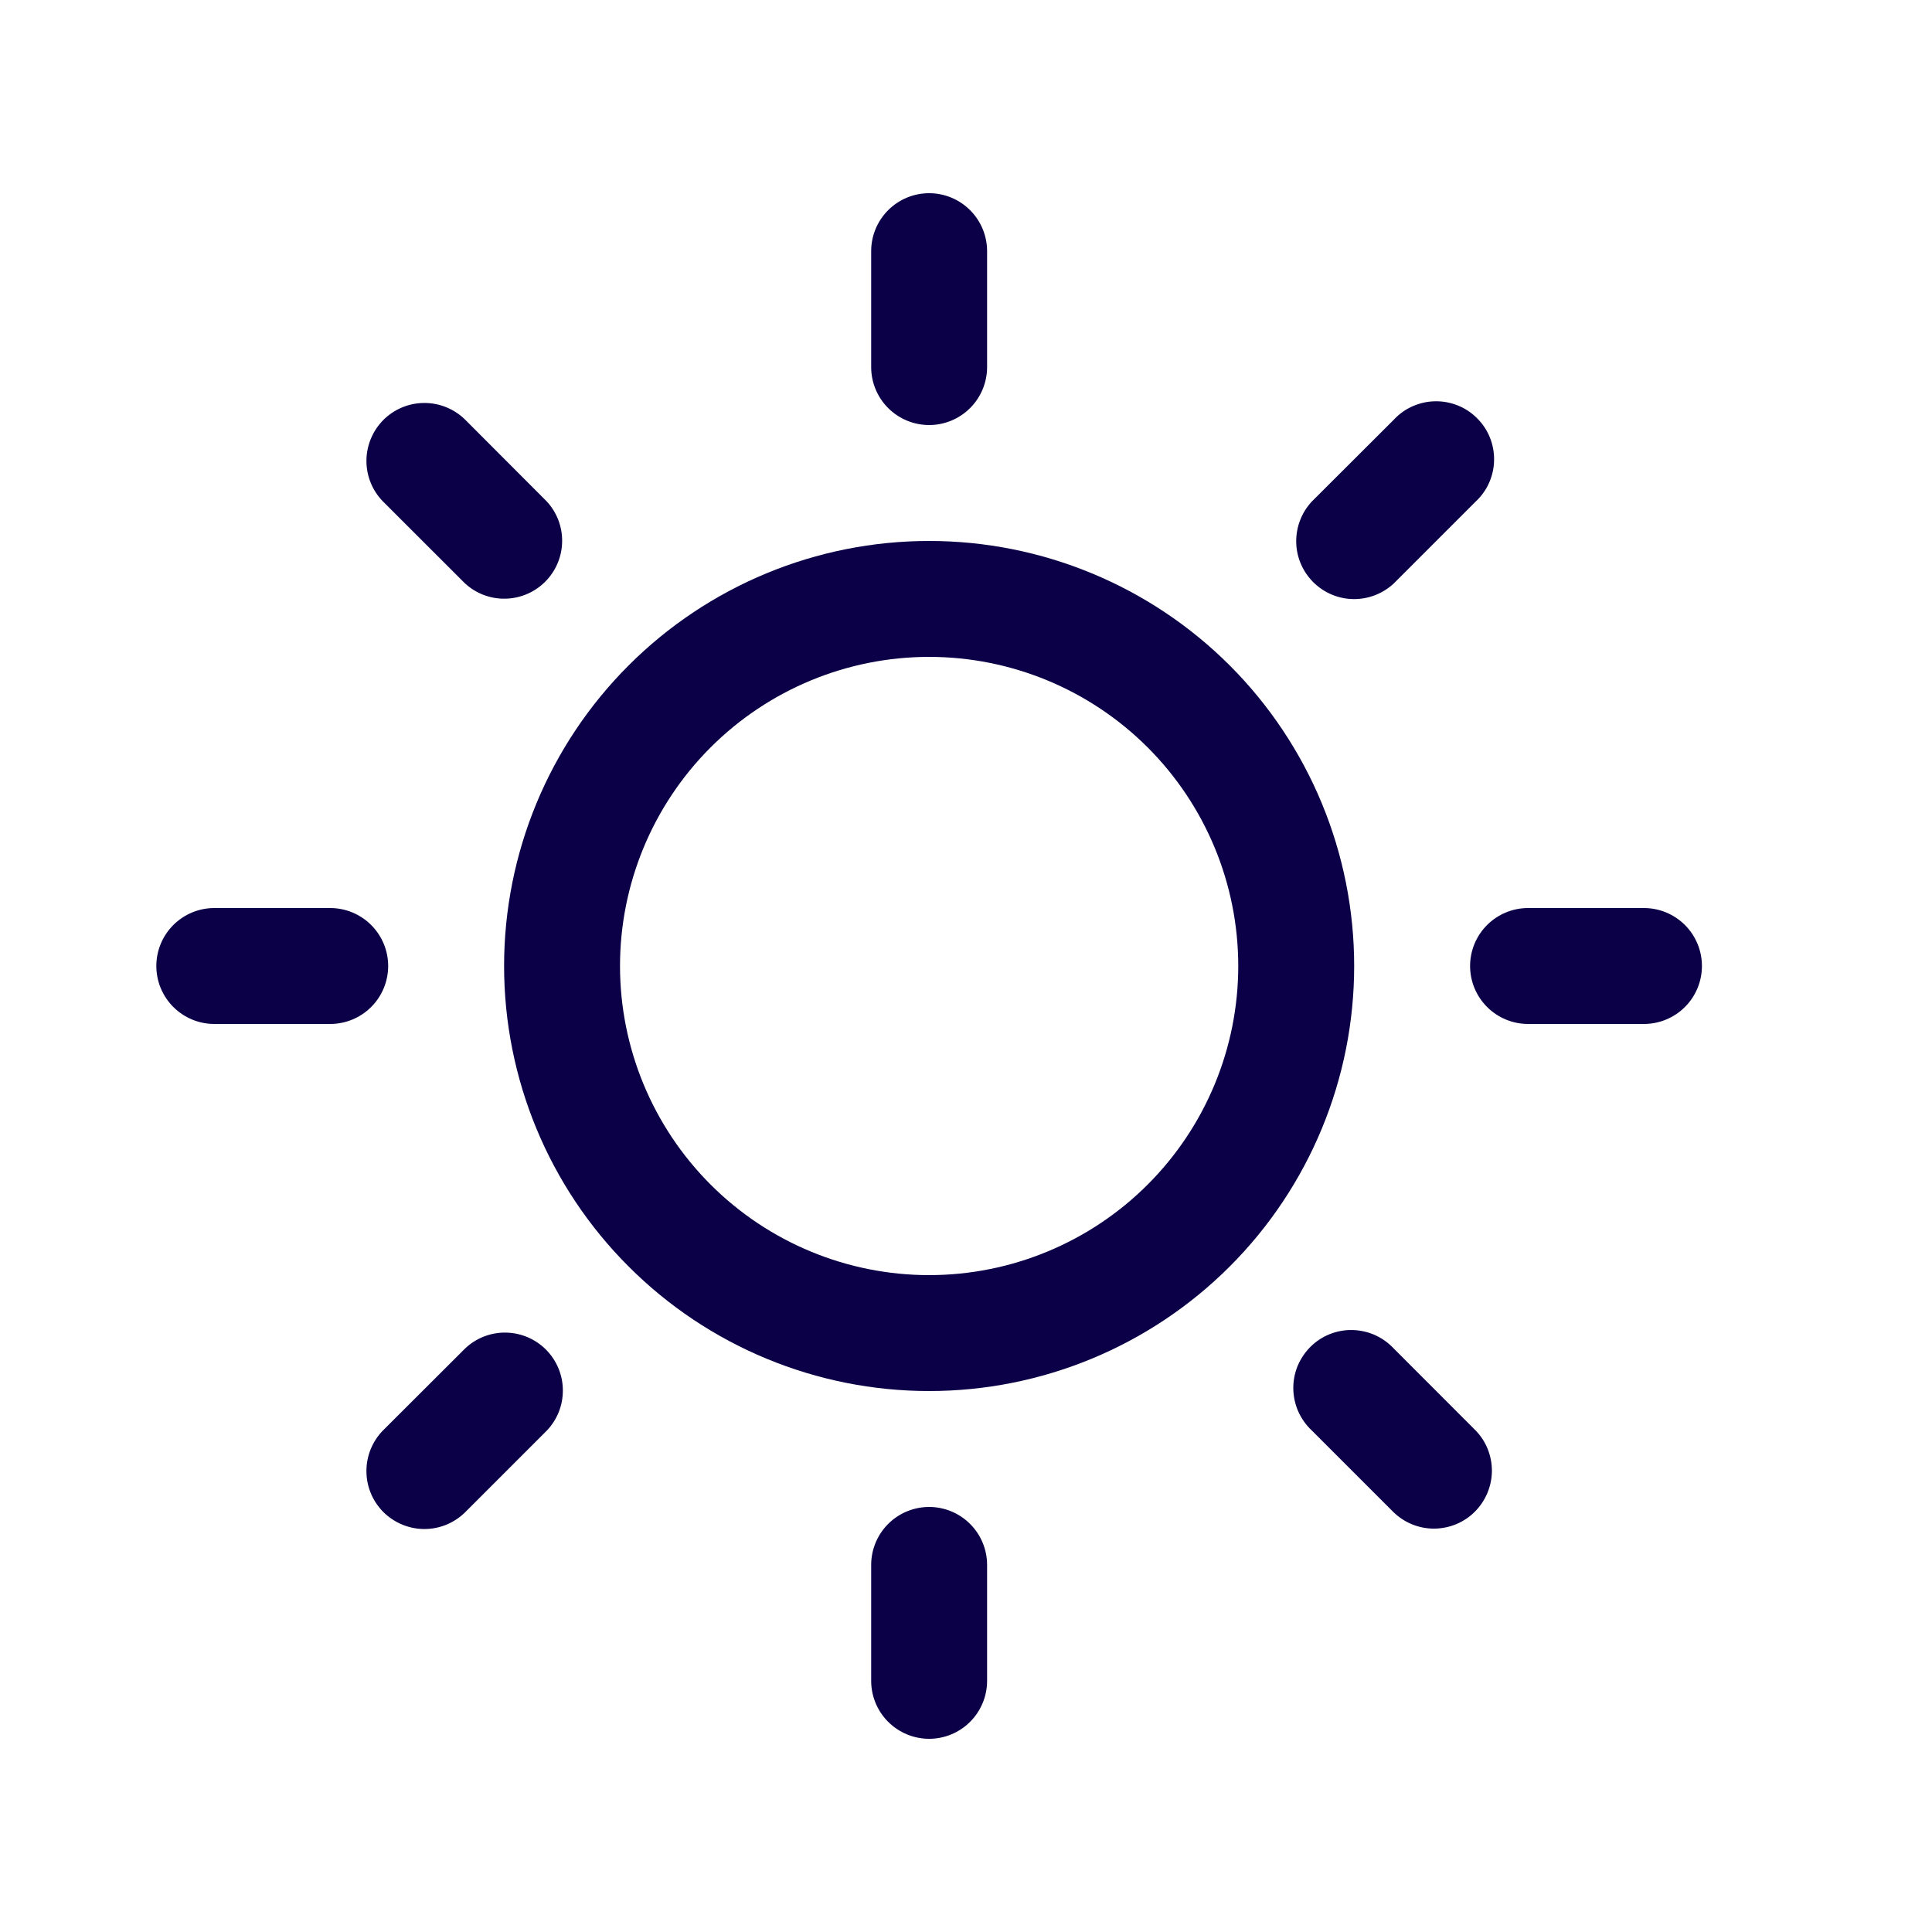 <svg width="24" height="24" viewBox="0 0 24 24" fill="none" xmlns="http://www.w3.org/2000/svg">
<path d="M11.542 2.4C11.733 2.4 11.916 2.476 12.051 2.611C12.186 2.746 12.262 2.929 12.262 3.12V4.56C12.262 4.751 12.186 4.934 12.051 5.069C11.916 5.204 11.733 5.28 11.542 5.28C11.351 5.28 11.168 5.204 11.033 5.069C10.898 4.934 10.822 4.751 10.822 4.56V3.12C10.822 2.929 10.898 2.746 11.033 2.611C11.168 2.476 11.351 2.4 11.542 2.4Z" fill="#0B0047"/>
<path fill-rule="evenodd" clip-rule="evenodd" d="M6.262 12C6.262 10.6 6.818 9.257 7.809 8.266C8.799 7.276 10.142 6.72 11.542 6.72C12.942 6.72 14.285 7.276 15.276 8.266C16.266 9.257 16.822 10.6 16.822 12C16.822 13.4 16.266 14.743 15.276 15.733C14.285 16.724 12.942 17.28 11.542 17.28C10.142 17.28 8.799 16.724 7.809 15.733C6.818 14.743 6.262 13.4 6.262 12ZM11.542 8.16C10.524 8.16 9.547 8.565 8.827 9.285C8.107 10.005 7.702 10.982 7.702 12C7.702 13.018 8.107 13.995 8.827 14.715C9.547 15.435 10.524 15.84 11.542 15.84C12.56 15.84 13.537 15.435 14.257 14.715C14.977 13.995 15.382 13.018 15.382 12C15.382 10.982 14.977 10.005 14.257 9.285C13.537 8.565 12.56 8.16 11.542 8.16Z" fill="#0B0047"/>
<path d="M18.331 6.231C18.402 6.165 18.459 6.086 18.498 5.998C18.537 5.909 18.559 5.814 18.56 5.717C18.562 5.621 18.544 5.525 18.508 5.435C18.472 5.345 18.418 5.264 18.349 5.196C18.281 5.127 18.2 5.073 18.11 5.037C18.02 5.001 17.924 4.983 17.828 4.985C17.731 4.986 17.636 5.008 17.547 5.047C17.459 5.086 17.38 5.143 17.314 5.214L16.295 6.231C16.168 6.368 16.099 6.548 16.102 6.735C16.105 6.921 16.181 7.099 16.313 7.231C16.445 7.363 16.623 7.439 16.809 7.442C16.996 7.445 17.176 7.376 17.313 7.249L18.331 6.231ZM21.142 12C21.142 12.191 21.066 12.374 20.931 12.509C20.796 12.644 20.613 12.72 20.422 12.72H18.982C18.791 12.72 18.608 12.644 18.473 12.509C18.338 12.374 18.262 12.191 18.262 12C18.262 11.809 18.338 11.626 18.473 11.491C18.608 11.356 18.791 11.28 18.982 11.28H20.422C20.613 11.28 20.796 11.356 20.931 11.491C21.066 11.626 21.142 11.809 21.142 12ZM17.313 18.787C17.449 18.918 17.631 18.991 17.819 18.989C18.008 18.987 18.189 18.912 18.322 18.778C18.455 18.644 18.531 18.464 18.533 18.275C18.534 18.086 18.462 17.904 18.33 17.769L17.313 16.751C17.247 16.68 17.167 16.624 17.079 16.584C16.991 16.545 16.895 16.524 16.799 16.522C16.702 16.52 16.606 16.538 16.516 16.574C16.427 16.61 16.345 16.664 16.277 16.733C16.209 16.801 16.155 16.883 16.118 16.972C16.082 17.062 16.064 17.158 16.066 17.255C16.068 17.351 16.089 17.447 16.128 17.535C16.168 17.623 16.224 17.703 16.295 17.769L17.313 18.787ZM11.542 18.72C11.733 18.72 11.916 18.796 12.051 18.931C12.186 19.066 12.262 19.249 12.262 19.44V20.88C12.262 21.071 12.186 21.254 12.051 21.389C11.916 21.524 11.733 21.6 11.542 21.6C11.351 21.6 11.168 21.524 11.033 21.389C10.898 21.254 10.822 21.071 10.822 20.88V19.44C10.822 19.249 10.898 19.066 11.033 18.931C11.168 18.796 11.351 18.72 11.542 18.72ZM6.79 17.774C6.921 17.639 6.994 17.457 6.992 17.268C6.991 17.079 6.915 16.899 6.782 16.765C6.648 16.631 6.468 16.556 6.279 16.554C6.09 16.552 5.908 16.625 5.773 16.756L4.754 17.773C4.623 17.909 4.55 18.091 4.552 18.28C4.553 18.469 4.629 18.649 4.762 18.783C4.896 18.916 5.076 18.992 5.265 18.994C5.454 18.996 5.636 18.923 5.772 18.792L6.79 17.774ZM4.822 12C4.822 12.191 4.746 12.374 4.611 12.509C4.476 12.644 4.293 12.72 4.102 12.72H2.662C2.471 12.72 2.288 12.644 2.153 12.509C2.018 12.374 1.942 12.191 1.942 12C1.942 11.809 2.018 11.626 2.153 11.491C2.288 11.356 2.471 11.28 2.662 11.28H4.102C4.293 11.28 4.476 11.356 4.611 11.491C4.746 11.626 4.822 11.809 4.822 12ZM5.773 7.244C5.909 7.371 6.09 7.441 6.276 7.437C6.463 7.434 6.641 7.358 6.772 7.227C6.904 7.095 6.98 6.917 6.983 6.73C6.987 6.544 6.917 6.363 6.79 6.227L5.773 5.208C5.637 5.077 5.455 5.004 5.266 5.006C5.077 5.007 4.897 5.083 4.763 5.216C4.63 5.35 4.554 5.53 4.552 5.719C4.55 5.908 4.623 6.09 4.754 6.226L5.773 7.244Z" fill="#0B0047"/>
</svg>
